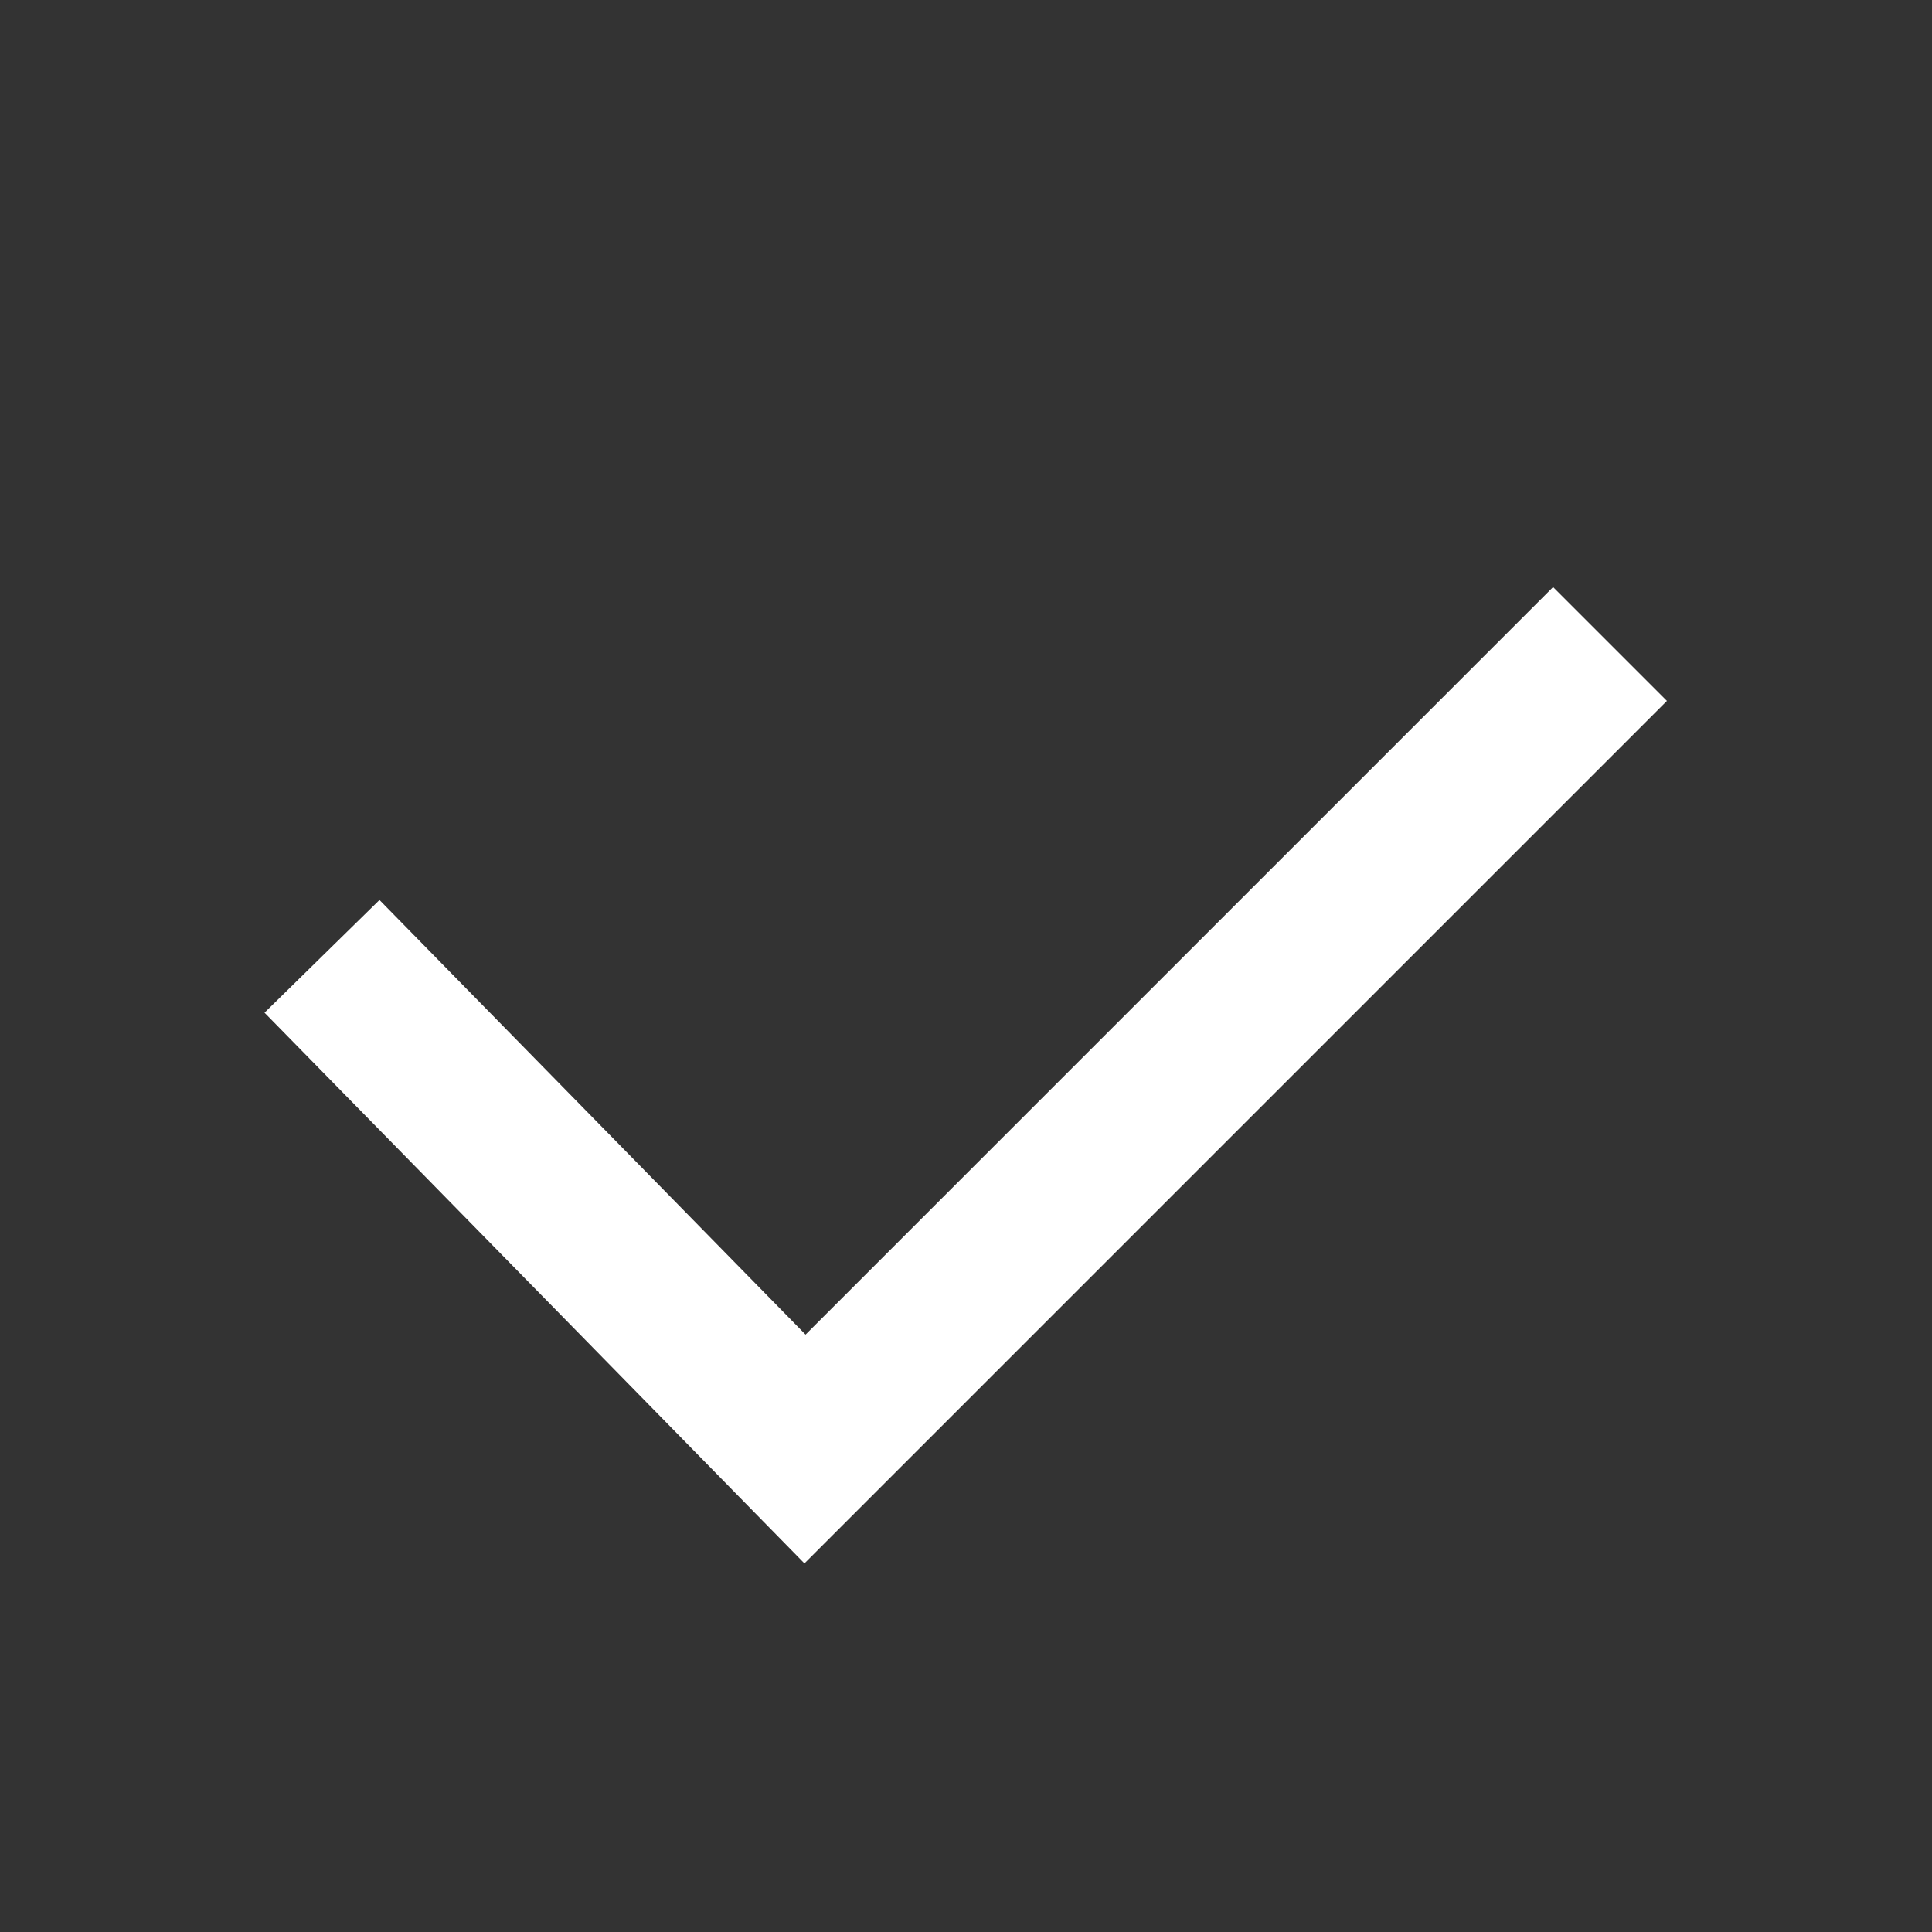 <svg width="24" height="24" viewBox="0 0 24 24" fill="none" xmlns="http://www.w3.org/2000/svg">
<rect x="0" y="0" width="24" height="24" fill="#333333" stroke="none"/>
<path d="M9.993 19.421L3.286 12.58L4.714 11.18L10.007 16.579L19.293 7.293L20.707 8.707L9.993 19.421Z" fill="white"/>
</svg>
